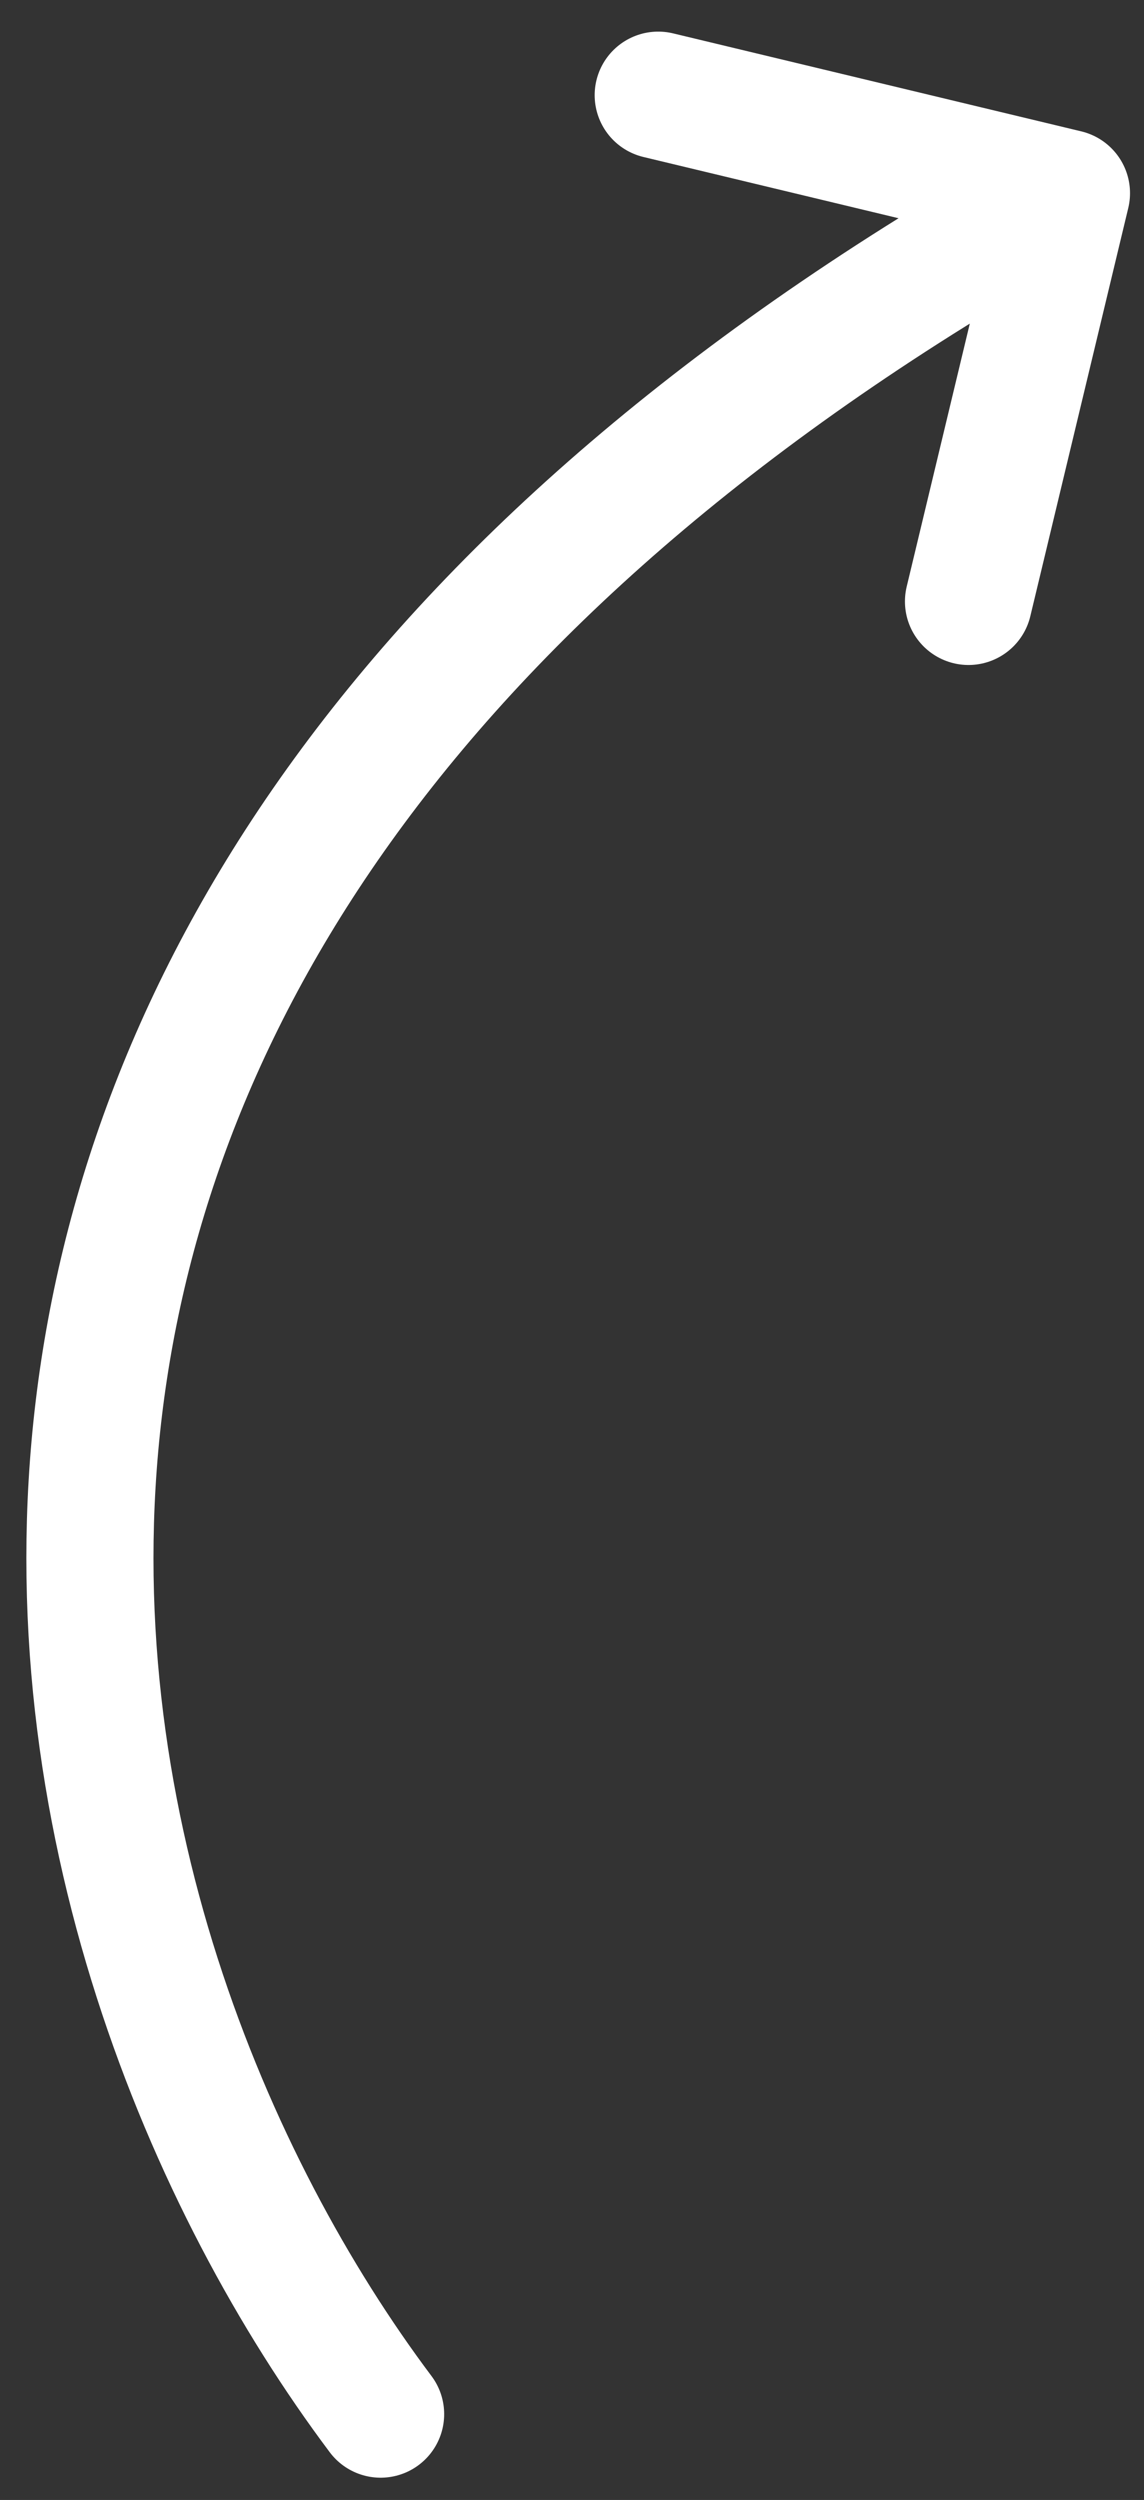 <svg width="27" height="59" viewBox="0 0 27 59" fill="none" xmlns="http://www.w3.org/2000/svg">
<rect x="0" y="0" width="27" height="59" fill="#333333" stroke="none"/>
<path d="M8.983 56.974C0.889 46.182 -6.048 21.902 25.17 4.559M25.17 4.559L22.858 14.194M25.17 4.559L15.535 2.246" stroke="white" stroke-width="3" stroke-linecap="round" stroke-linejoin="round"/>
</svg>
